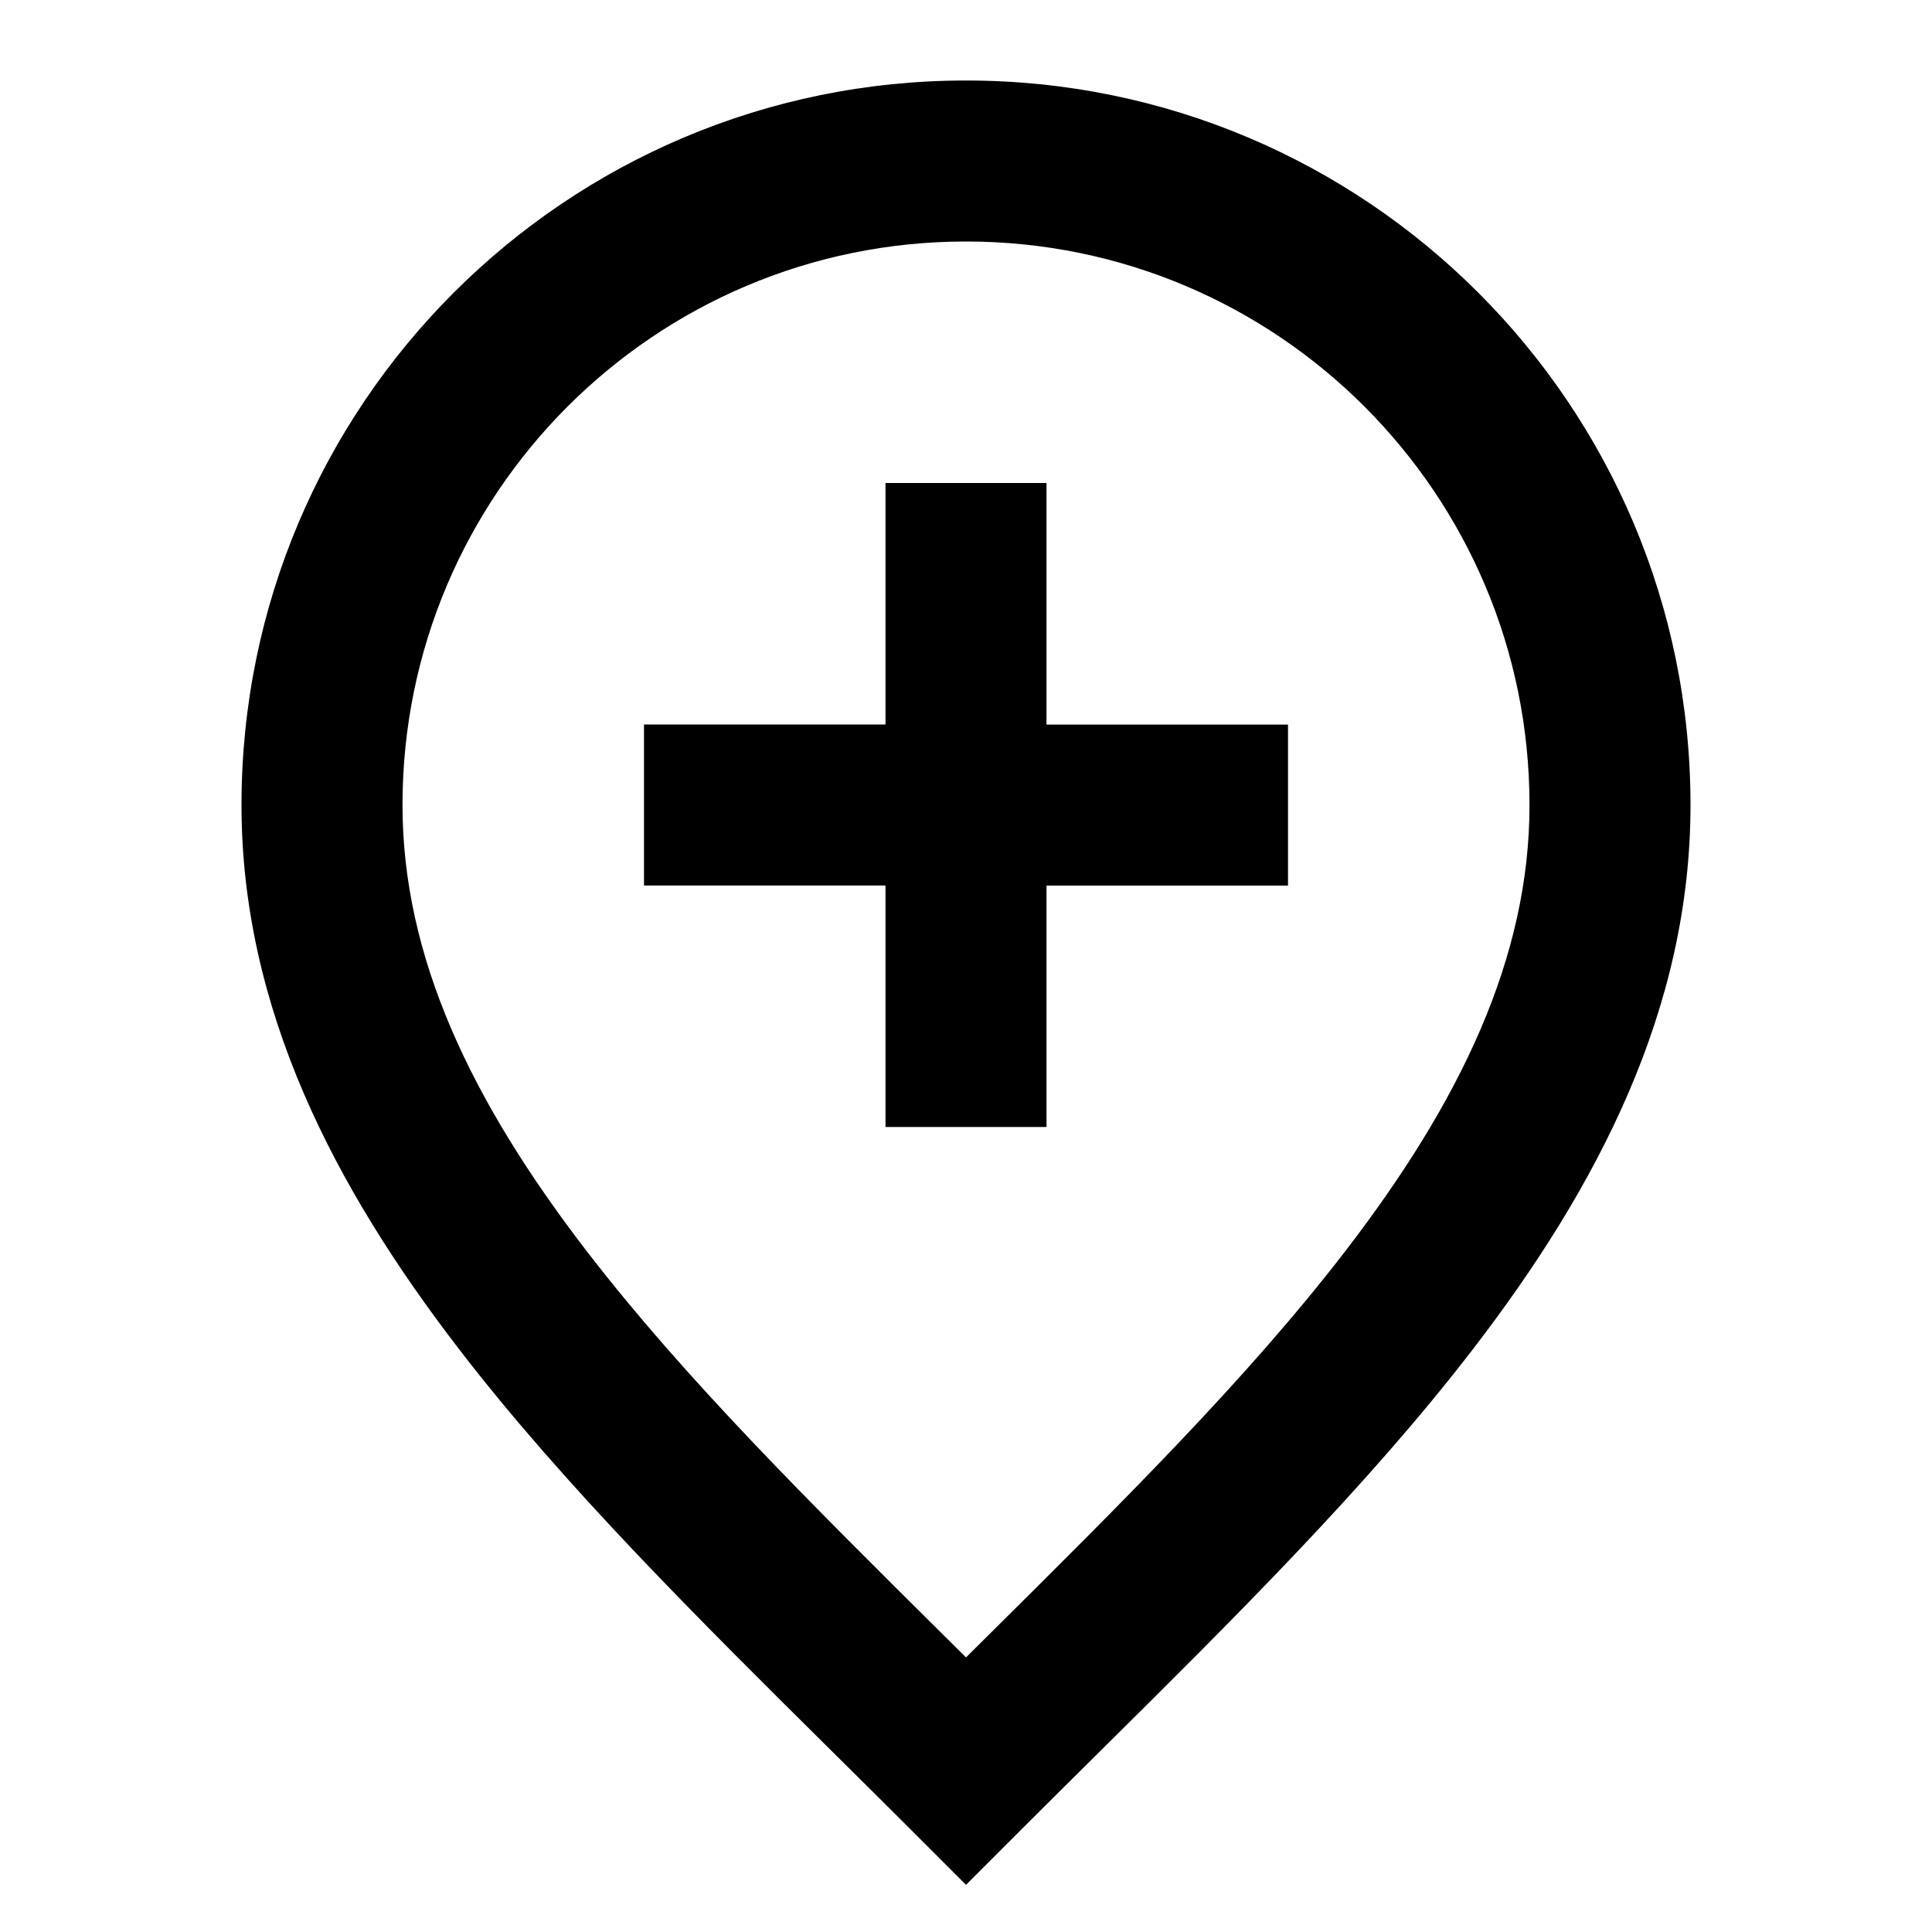 <svg width="24" height="24" viewBox="0 0 24 24" fill="none" xmlns="http://www.w3.org/2000/svg">
<path d="M13 6V9.001L16 9.001L16 11.001L13 11.001V14H11V11L8 11L8 9L11 9V6H13Z" fill="currentcolor"/>
<path fill-rule="evenodd" clip-rule="evenodd" d="M3 10C3 5.029 7.029 1 12 1C16.971 1 21 5.029 21 10C21 12.526 19.853 14.74 18.292 16.767C16.988 18.461 15.319 20.116 13.651 21.769C13.335 22.082 13.02 22.394 12.707 22.707L12 23.414L11.293 22.707C10.98 22.394 10.665 22.082 10.349 21.769C8.681 20.116 7.012 18.461 5.708 16.767C4.147 14.74 3 12.526 3 10ZM12 3C8.134 3 5 6.134 5 10C5 11.892 5.853 13.678 7.292 15.547C8.507 17.125 10.063 18.667 11.732 20.323C11.821 20.412 11.911 20.5 12 20.589C12.089 20.5 12.179 20.412 12.268 20.323C13.937 18.667 15.493 17.125 16.708 15.547C18.147 13.678 19 11.892 19 10C19 6.134 15.866 3 12 3Z" fill="currentcolor"/>
</svg>
